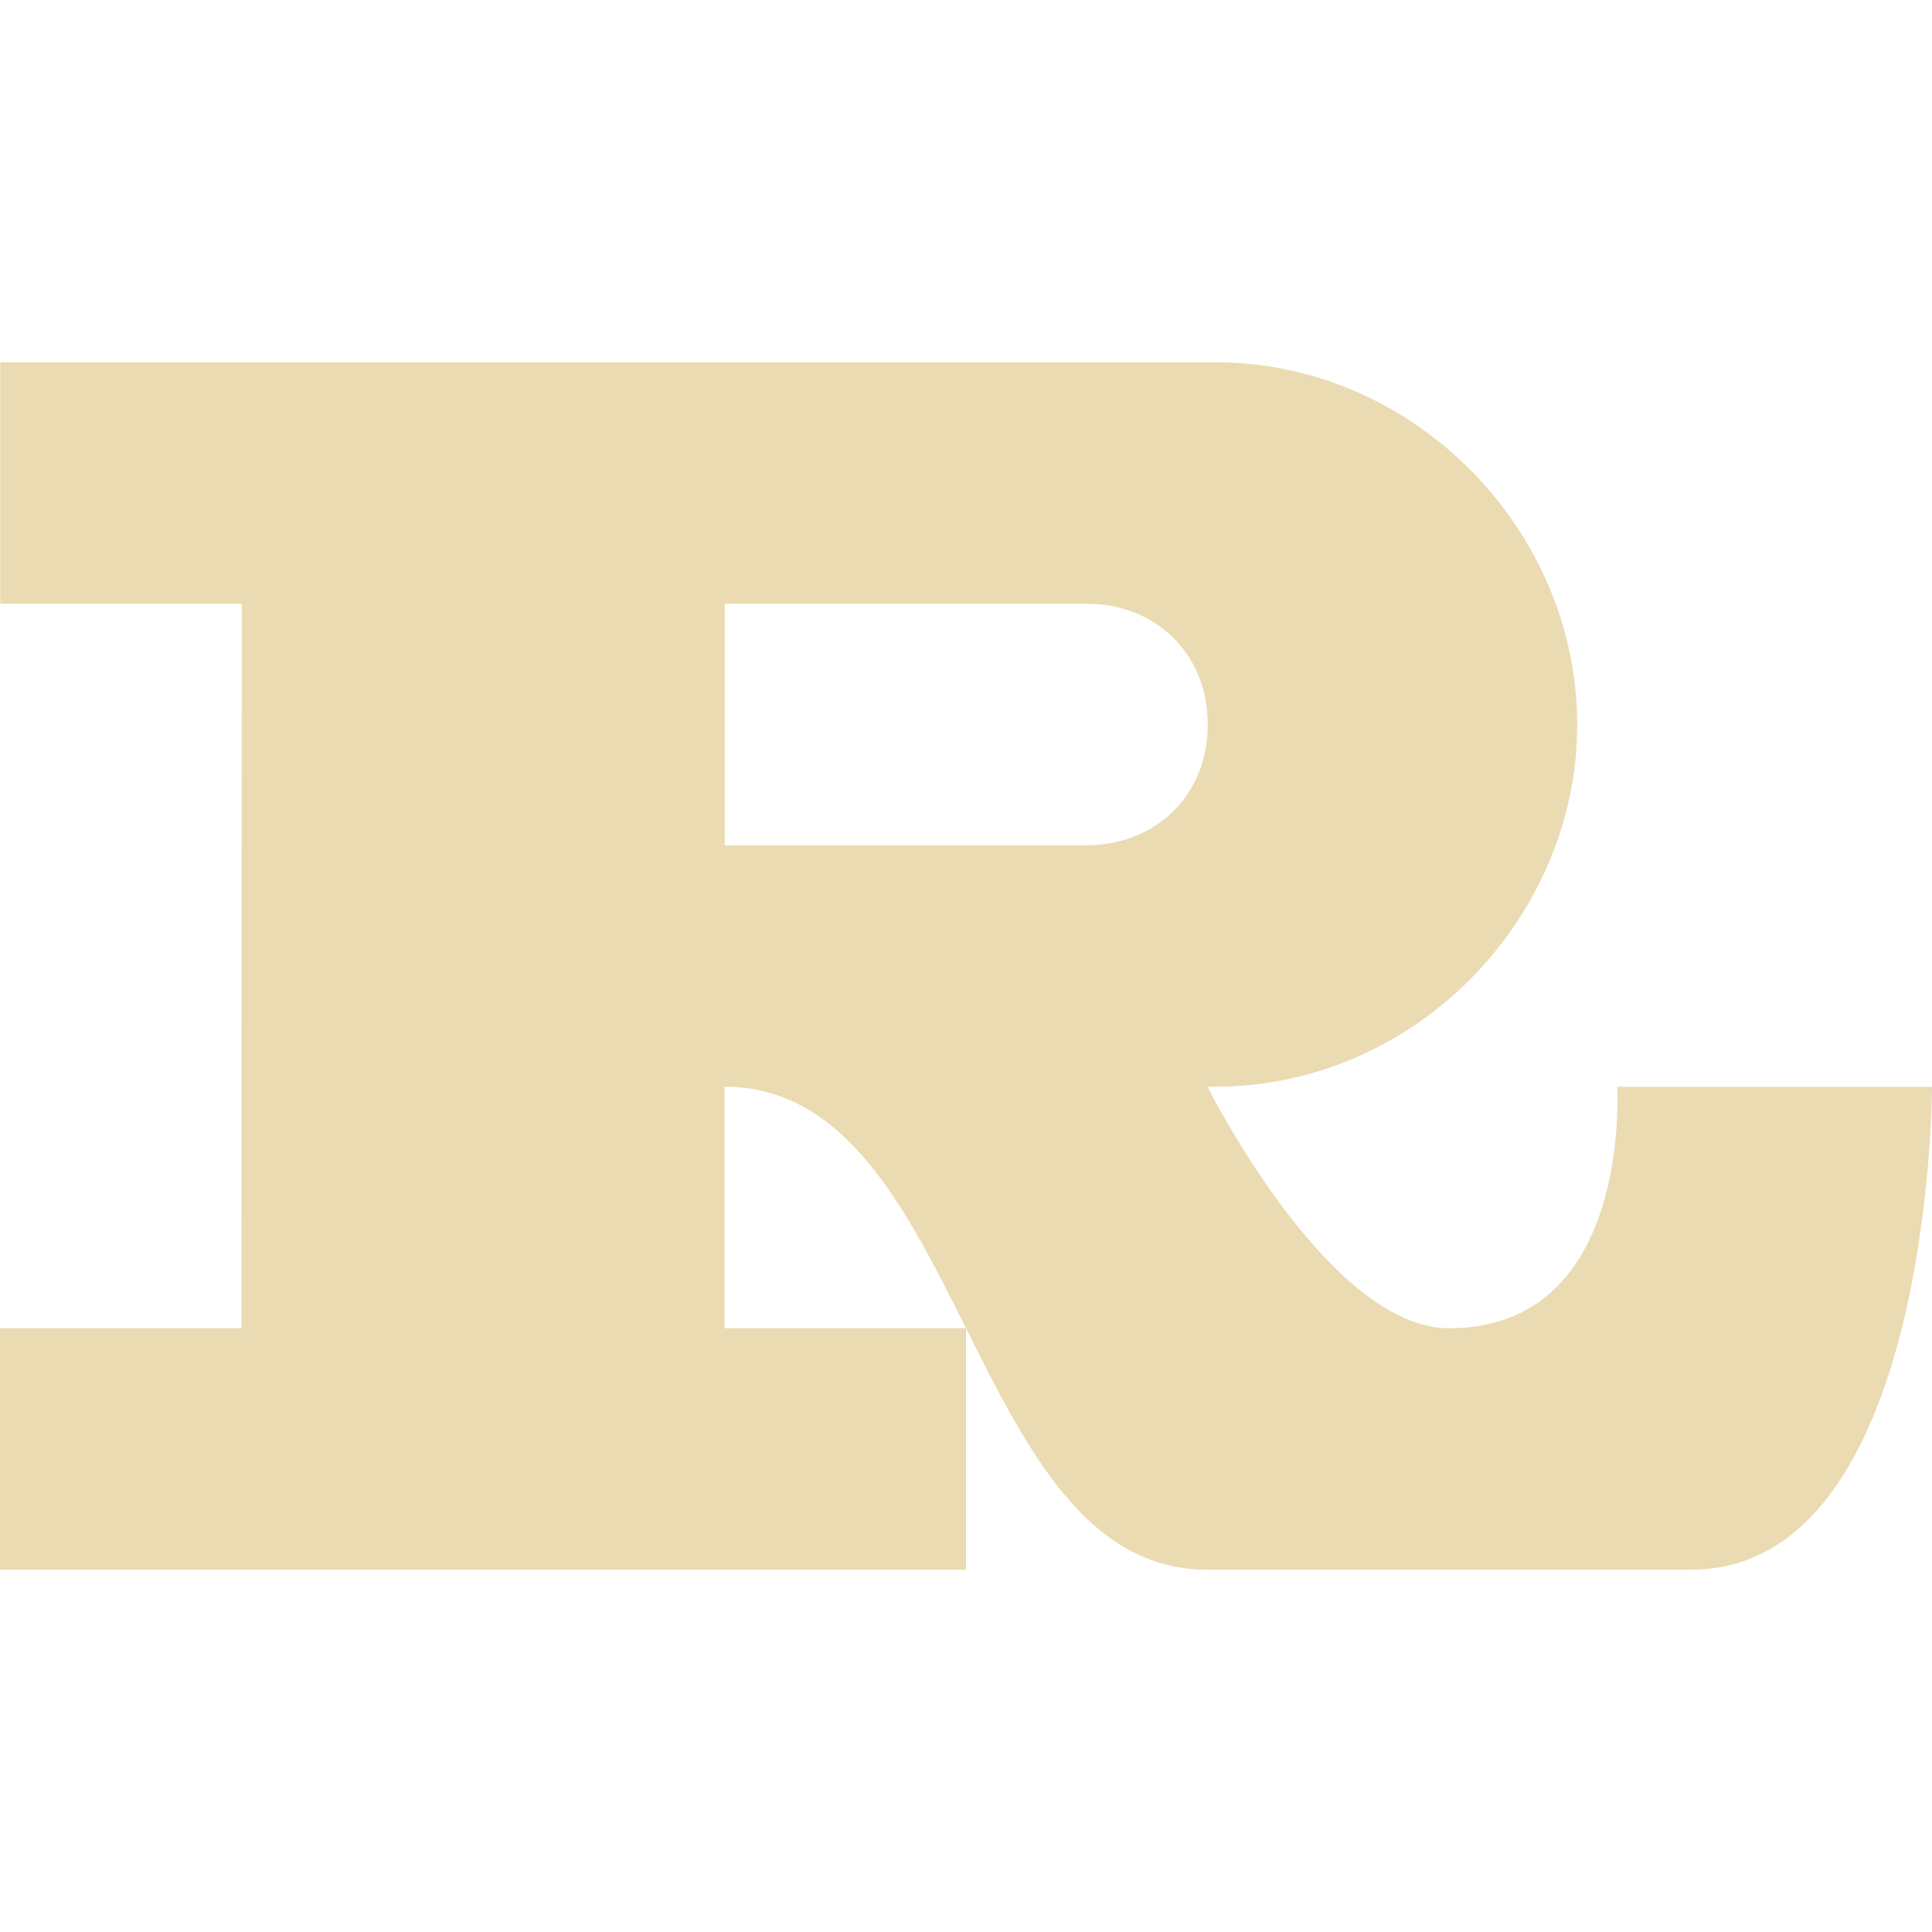 <svg width="16" height="16" version="1.1" xmlns="http://www.w3.org/2000/svg">
  <defs>
    <style id="current-color-scheme" type="text/css">.ColorScheme-Text { color:#ebdbb2; } .ColorScheme-Highlight { color:#458588; }</style>
  </defs>
  <path class="ColorScheme-Text" d="m2 11h-2v2h8v-2h-2v-2c2 0 2 4 4 4h4c2 0 2-4 2-4h-2.608s0.133 2-1.392 2c-1 0-2-2-2-2h0.062c1.662 0 3-1.4 3-3s-1.338-3-3-3h-10.06v2h2m4 0h3c0.554 0 1 0.4 1 1s-0.446 1-1 1h-3z" fill="currentColor"/>
</svg>
